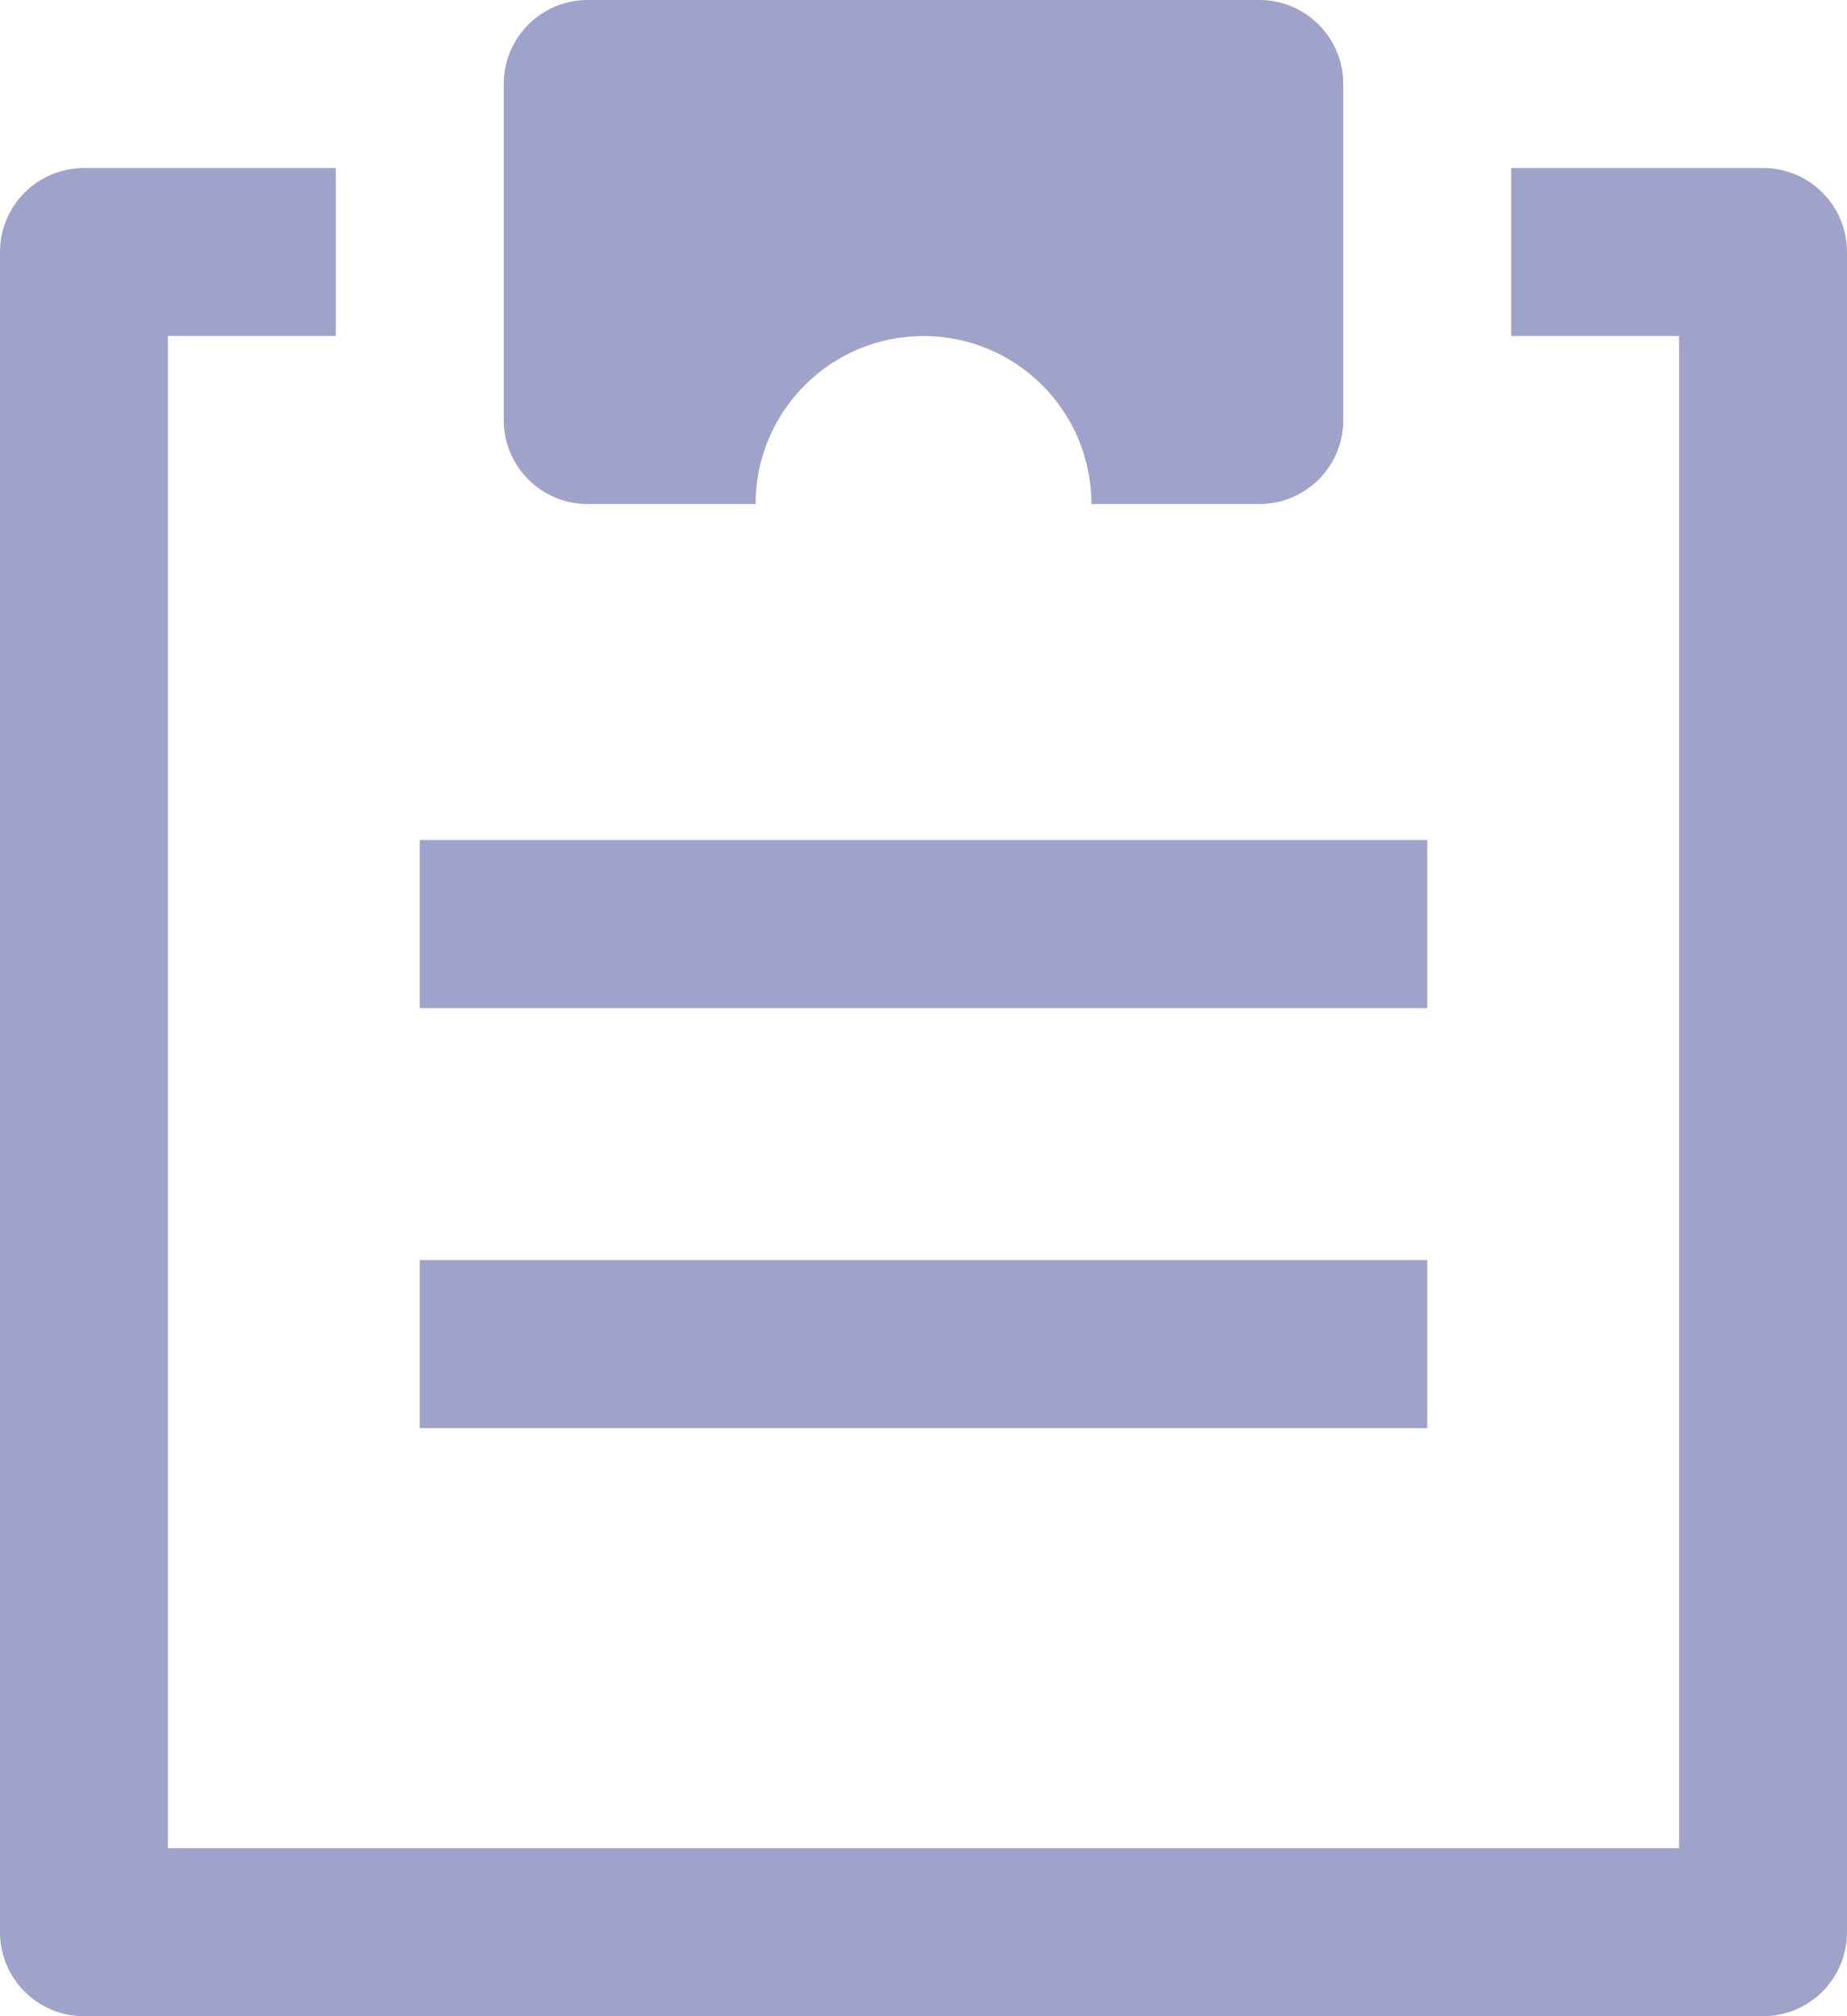 <?xml version="1.0" encoding="UTF-8"?>
<svg width="22px" height="24px" viewBox="0 0 22 24" version="1.1" xmlns="http://www.w3.org/2000/svg" xmlns:xlink="http://www.w3.org/1999/xlink">
    <!-- Generator: Sketch 47.1 (45422) - http://www.bohemiancoding.com/sketch -->
    <title>document</title>
    <desc>Created with Sketch.</desc>
    <defs></defs>
    <g id="Symbols" stroke="none" stroke-width="1" fill="none" fill-rule="evenodd" fill-opacity="0.5">
        <g id="icons/document" fill-rule="nonzero" fill="#404994">
            <g id="document">
                <rect id="Rectangle-path" x="5" y="10" width="12" height="2"></rect>
                <rect id="Rectangle-path" x="5" y="15" width="12" height="2"></rect>
                <path d="M21,24 L1,24 C0.447,24 0,23.552 0,23 L0,3 C0,2.448 0.447,2 1,2 L4,2 L4,4 L2,4 L2,22 L20,22 L20,4 L18,4 L18,2 L21,2 C21.553,2 22,2.448 22,3 L22,23 C22,23.552 21.553,24 21,24 Z" id="Shape"></path>
                <path d="M15,0 L7,0 C6.447,0 6,0.448 6,1 L6,5 C6,5.552 6.447,6 7,6 L9,6 C9,4.895 9.895,4 11,4 C12.105,4 13,4.895 13,6 L15,6 C15.553,6 16,5.552 16,5 L16,1 C16,0.448 15.553,0 15,0 Z" id="Shape"></path>
            </g>
        </g>
    </g>
</svg>